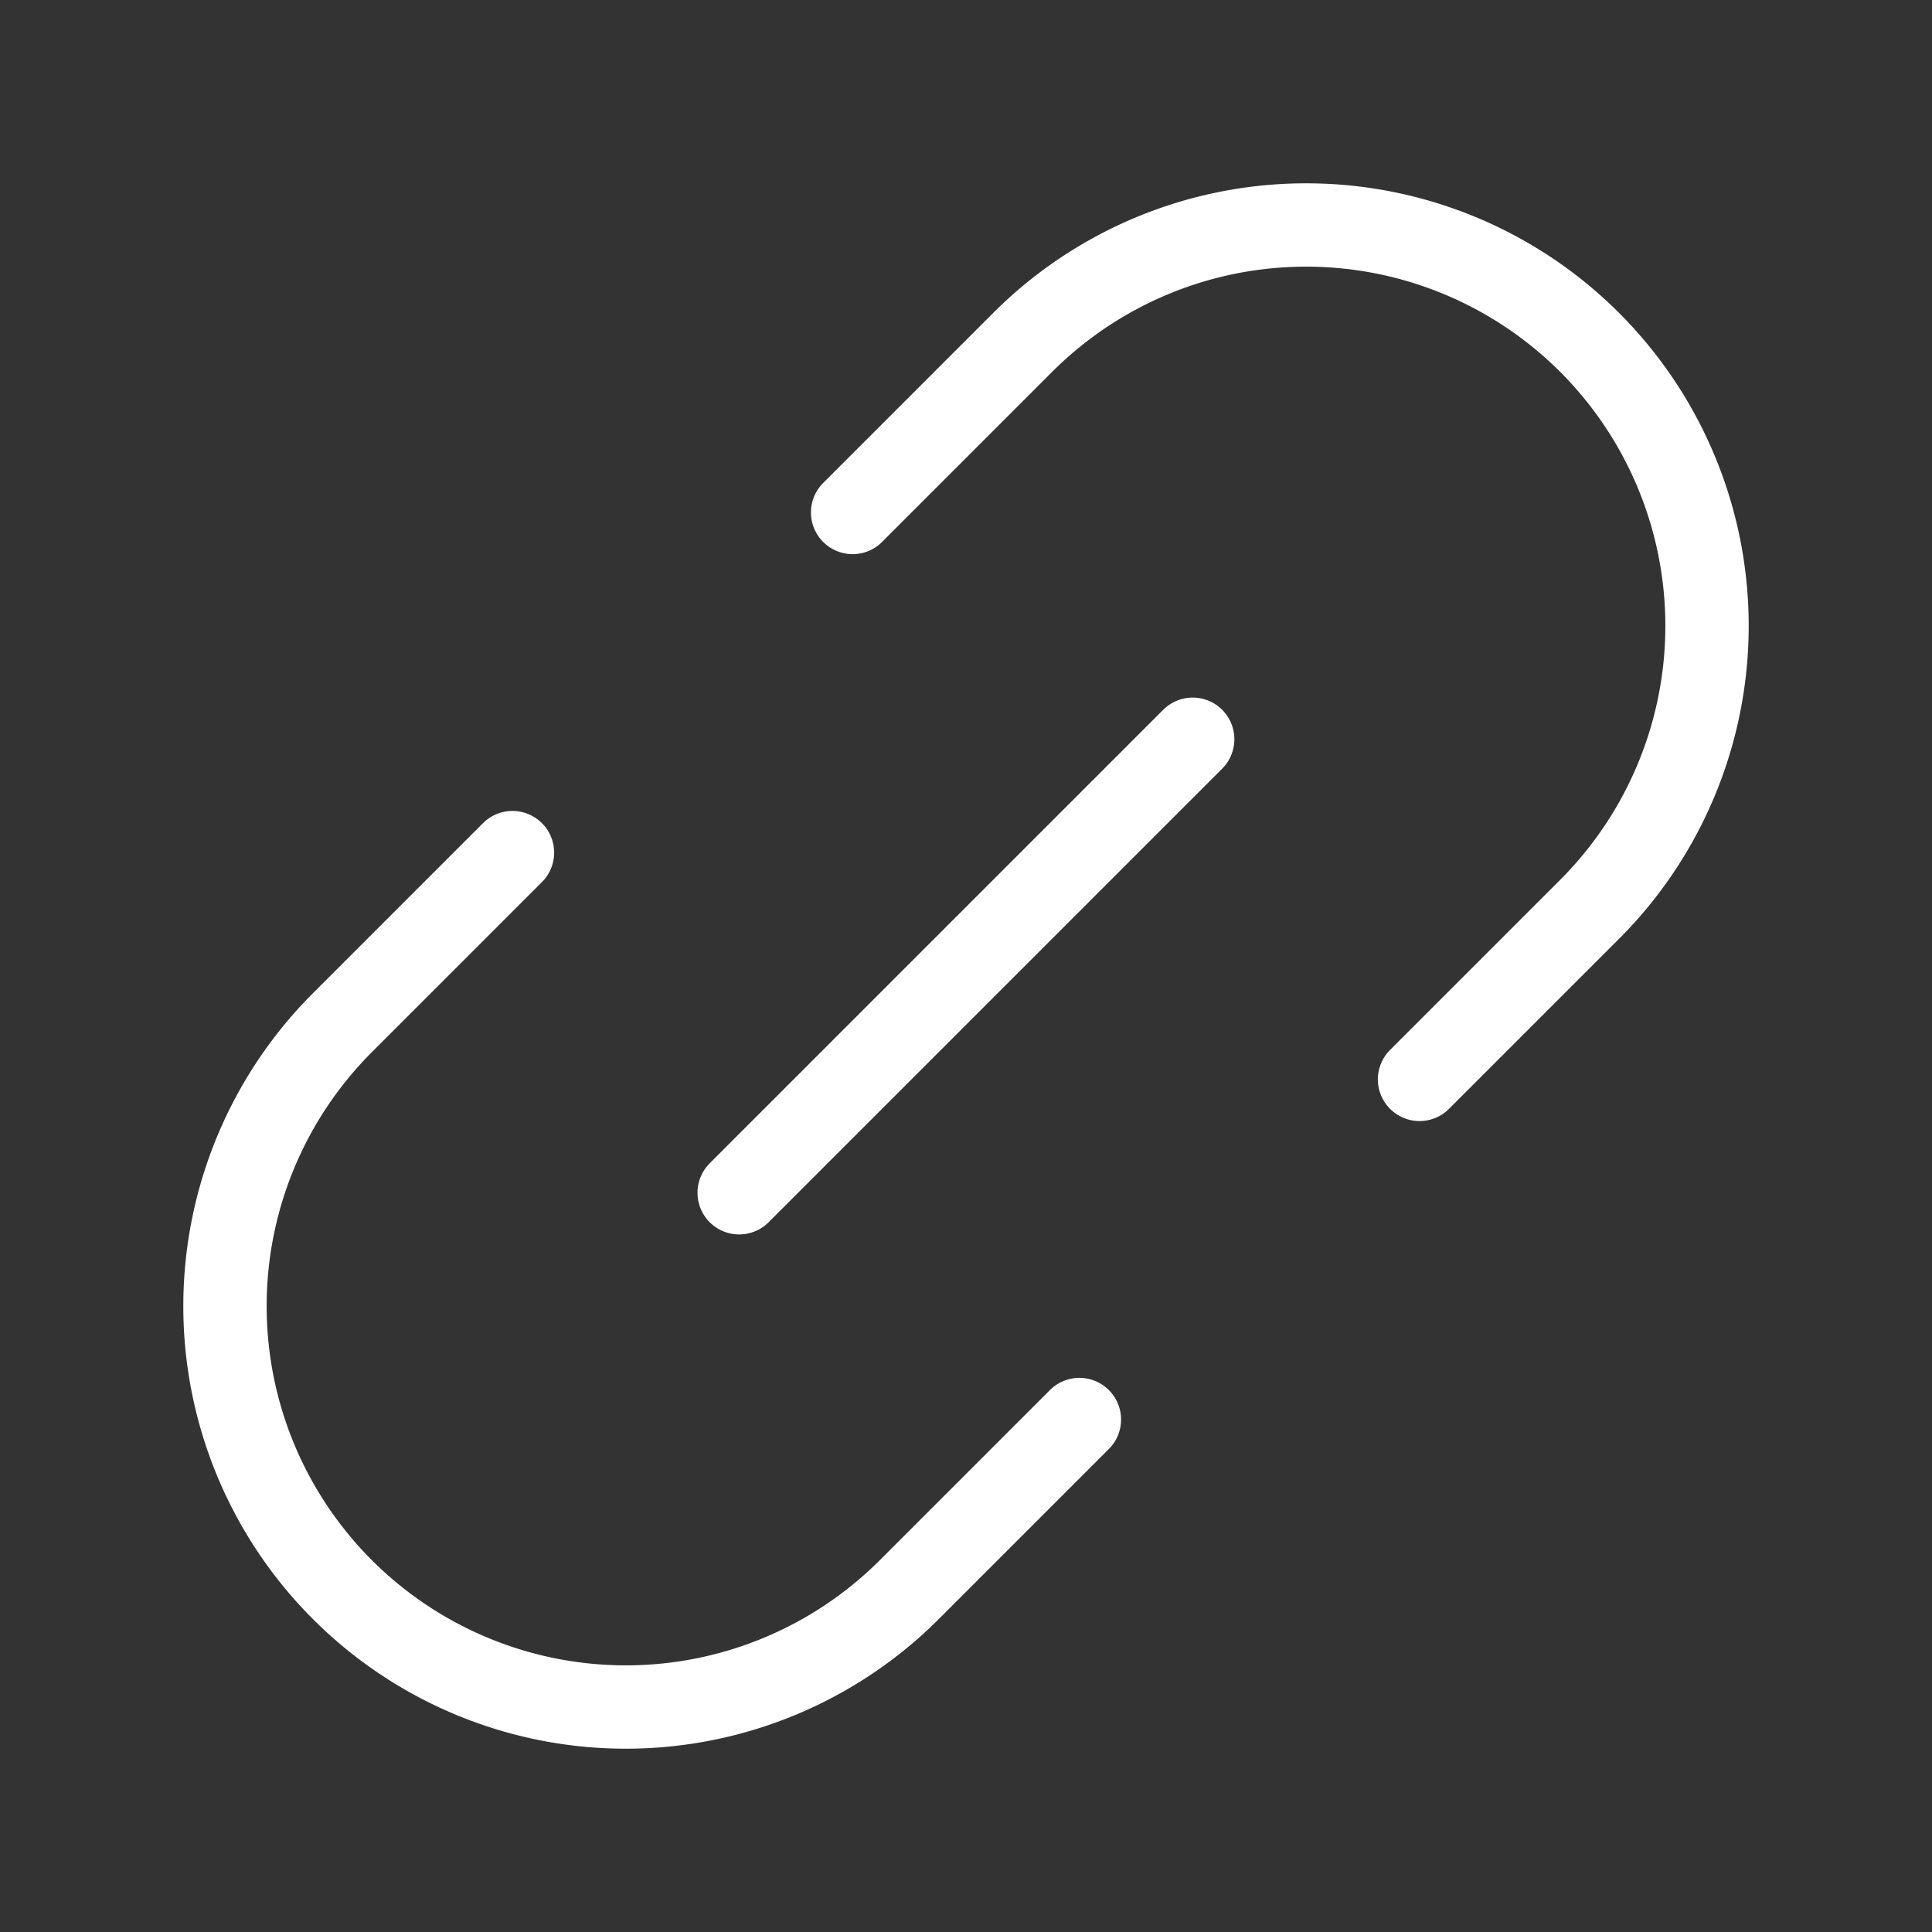 <svg xmlns="http://www.w3.org/2000/svg" width="185.449" height="185.449" viewBox="0 0 185.449 185.449">
  <rect x="0" y="0" width="185.449" height="185.449" fill="#333333" stroke="none"/>
  <g id="Grupo_107710" data-name="Grupo 107710" transform="translate(5.657 5.656)">
    <path id="Trazado_1842" data-name="Trazado 1842" d="M107.741,0h23.087a38.479,38.479,0,1,1,0,76.958H107.741m-46.175,0H38.479A38.479,38.479,0,1,1,38.479,0H61.566" transform="translate(0 119.719) rotate(-45)" fill="none" stroke="#fff" stroke-linecap="round" stroke-linejoin="round" stroke-width="8"/>
    <path id="Trazado_1843" data-name="Trazado 1843" d="M0,0H61.566" transform="translate(65.294 108.836) rotate(-45)" fill="none" stroke="#fff" stroke-linecap="round" stroke-linejoin="round" stroke-width="8"/>
  </g>
</svg>
